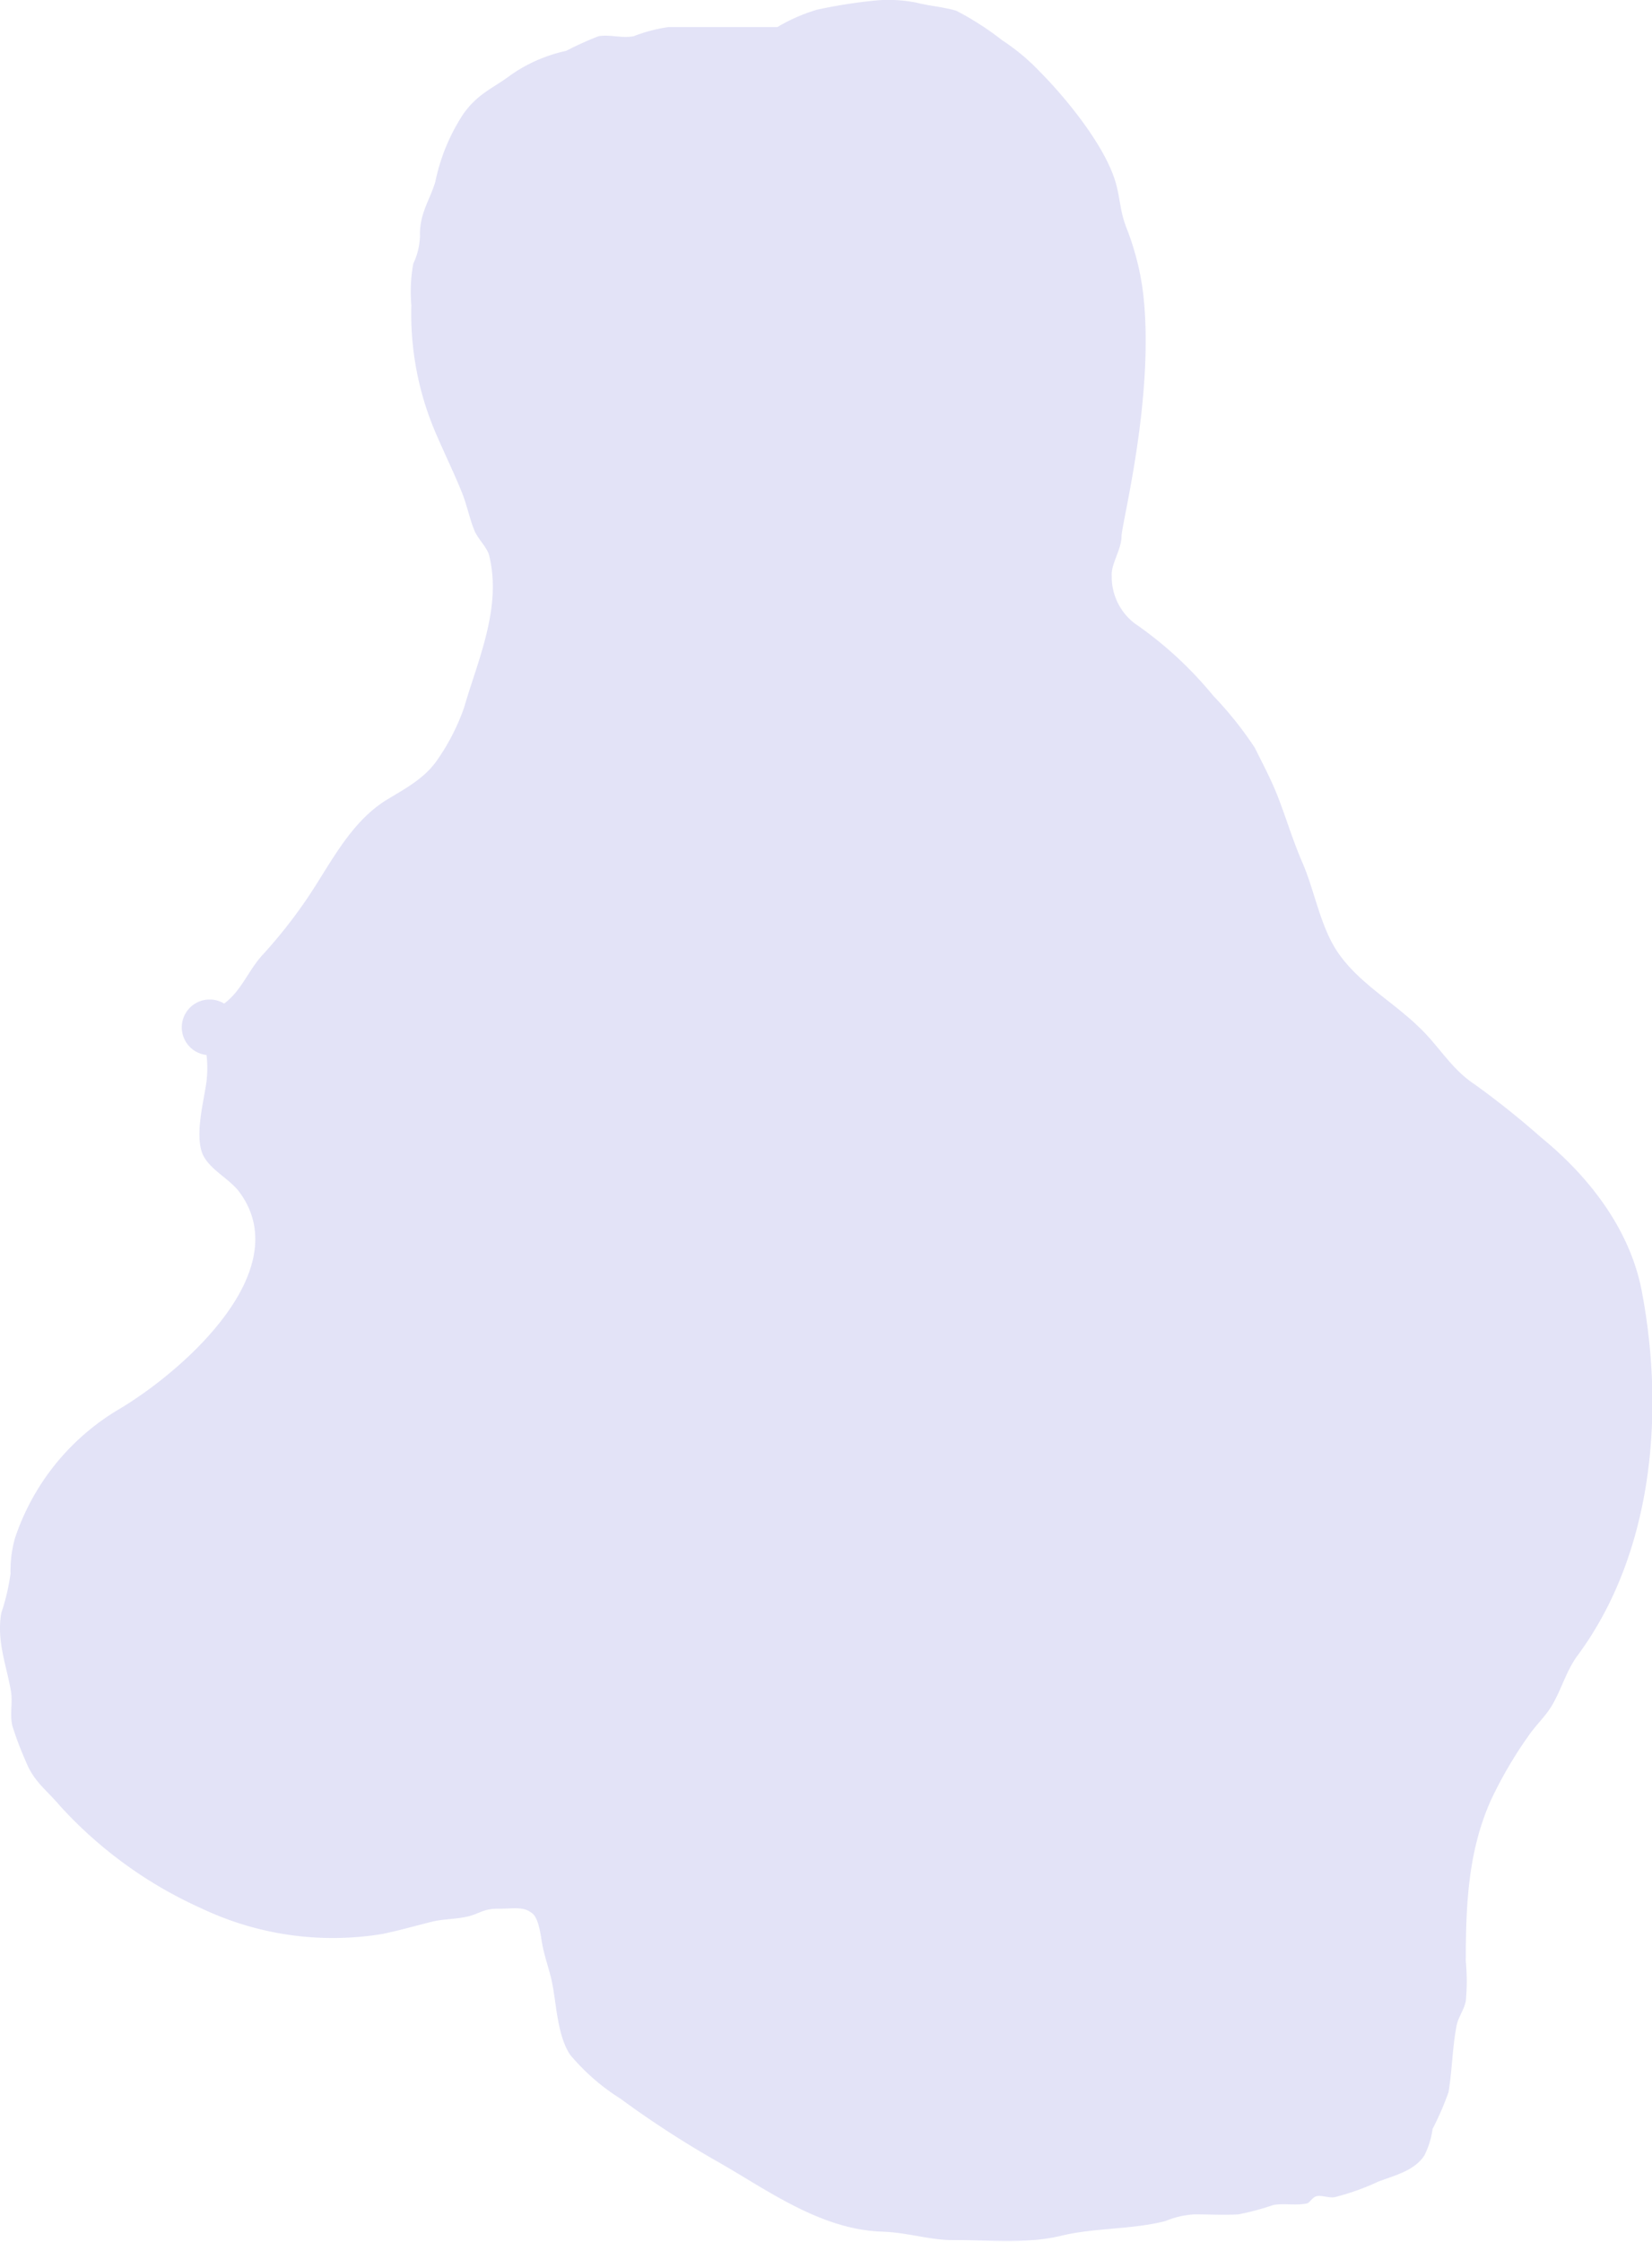 <svg xmlns="http://www.w3.org/2000/svg" viewBox="0 0 112.77 152.99"><defs><style>.cls-1{fill:#e3e3f7;}</style></defs><g id="Layer_2" data-name="Layer 2"><g id="Layer_1-2" data-name="Layer 1"><path class="cls-1" d="M53.06,1.85H48c-.79,0-1.6,0-2.39,0a10.8,10.8,0,0,0-2.35.62c-.77.16-1.62-.13-2.4,0a22.81,22.81,0,0,0-2.21,1,10.44,10.44,0,0,0-3.74,1.62c-1.34,1-2.25,1.26-3.27,2.67a13.24,13.24,0,0,0-1.92,4.63c-.38,1.28-1.09,2.18-1.05,3.7A4.76,4.76,0,0,1,28.21,18a10.76,10.76,0,0,0-.13,2.84,20.57,20.57,0,0,0,1.79,9c.54,1.25,1.21,2.63,1.71,3.89.31.81.48,1.68.81,2.49.21.52.86,1.14,1,1.68.88,3.58-.77,7.14-1.71,10.39a14.7,14.7,0,0,1-1.8,3.53c-.89,1.32-2.23,2-3.59,2.83-2.46,1.58-3.79,4.41-5.34,6.69a34,34,0,0,1-3,3.8c-1,1.07-1.44,2.45-2.65,3.35A1.9,1.9,0,1,0,14.1,72a8,8,0,0,1,0,1.78c-.16,1.25-.76,3.4-.34,4.79.36,1.16,1.87,1.82,2.58,2.78,4,5.41-4,12.36-8.33,14.89a16.16,16.16,0,0,0-7,8.77,8.26,8.26,0,0,0-.29,2.38,14.55,14.55,0,0,1-.63,2.68c-.34,1.92.36,3.59.66,5.36.13.8-.1,1.56.1,2.37a21.85,21.85,0,0,0,.91,2.4c.55,1.4,1.4,1.93,2.36,3.07a29.23,29.23,0,0,0,9.7,7,20.89,20.89,0,0,0,12.25,1.72c1.14-.23,2.32-.57,3.45-.85.82-.19,1.59-.16,2.38-.34s1.1-.55,2.13-.54,1.71-.19,2.33.34c.43.36.56,1.55.64,2,.15.85.41,1.55.62,2.4.37,1.55.37,3.83,1.3,5.23a14.71,14.71,0,0,0,3.44,3,67.64,67.64,0,0,0,6.41,4.17c3.55,2,7.17,4.76,11.46,4.9,1.78.06,3.26.6,5,.58,2.4,0,4.9.26,7.21-.3s4.79-.41,7.11-1a6,6,0,0,1,2-.46c1,0,2,.06,3,0a19,19,0,0,0,2.38-.64c.75-.13,1.5.05,2.25-.1.21,0,.37-.42.7-.5s.83.13,1.22.07a16.82,16.82,0,0,0,3-1.07c1.08-.41,2.45-.73,3.13-1.78a5.55,5.55,0,0,0,.56-1.81,19.34,19.34,0,0,0,1.09-2.51c.26-1.6.25-2.91.54-4.49.13-.68.5-1.05.64-1.73a14.34,14.34,0,0,0,0-2.7c0-3.85.15-7.5,1.71-11a28.91,28.91,0,0,1,2.6-4.44c.45-.65,1.08-1.25,1.49-1.9.72-1.15,1-2.39,1.8-3.5,5.14-6.92,6-16.46,4.43-24.81-.79-4.3-3.62-7.92-6.92-10.61A57.89,57.89,0,0,0,100.66,74c-1.65-1.09-2.46-2.68-3.9-4C95,68.31,92.64,67,91.26,64.9c-1.14-1.74-1.51-4.06-2.34-6-.68-1.55-1.14-3.15-1.77-4.73-.43-1.07-1-2.14-1.5-3.15a25.4,25.4,0,0,0-2.84-3.55,26,26,0,0,0-5.36-4.93,4,4,0,0,1-1.56-3.25c-.06-.77.66-1.79.67-2.69s2.23-9.37,1.5-16.35a17.74,17.74,0,0,0-.59-3,18.1,18.1,0,0,0-.61-1.79c-.42-1.13-.38-1.86-.7-3C75.45,10,72.87,6.8,71,4.91A14.46,14.46,0,0,0,68.4,2.74a19.61,19.61,0,0,0-3.11-2C64.5.49,63.41.4,62.6.19a9.79,9.79,0,0,0-3-.14,35.3,35.3,0,0,0-3.82.61A12,12,0,0,0,53.06,1.85Z"/></g></g></svg>
